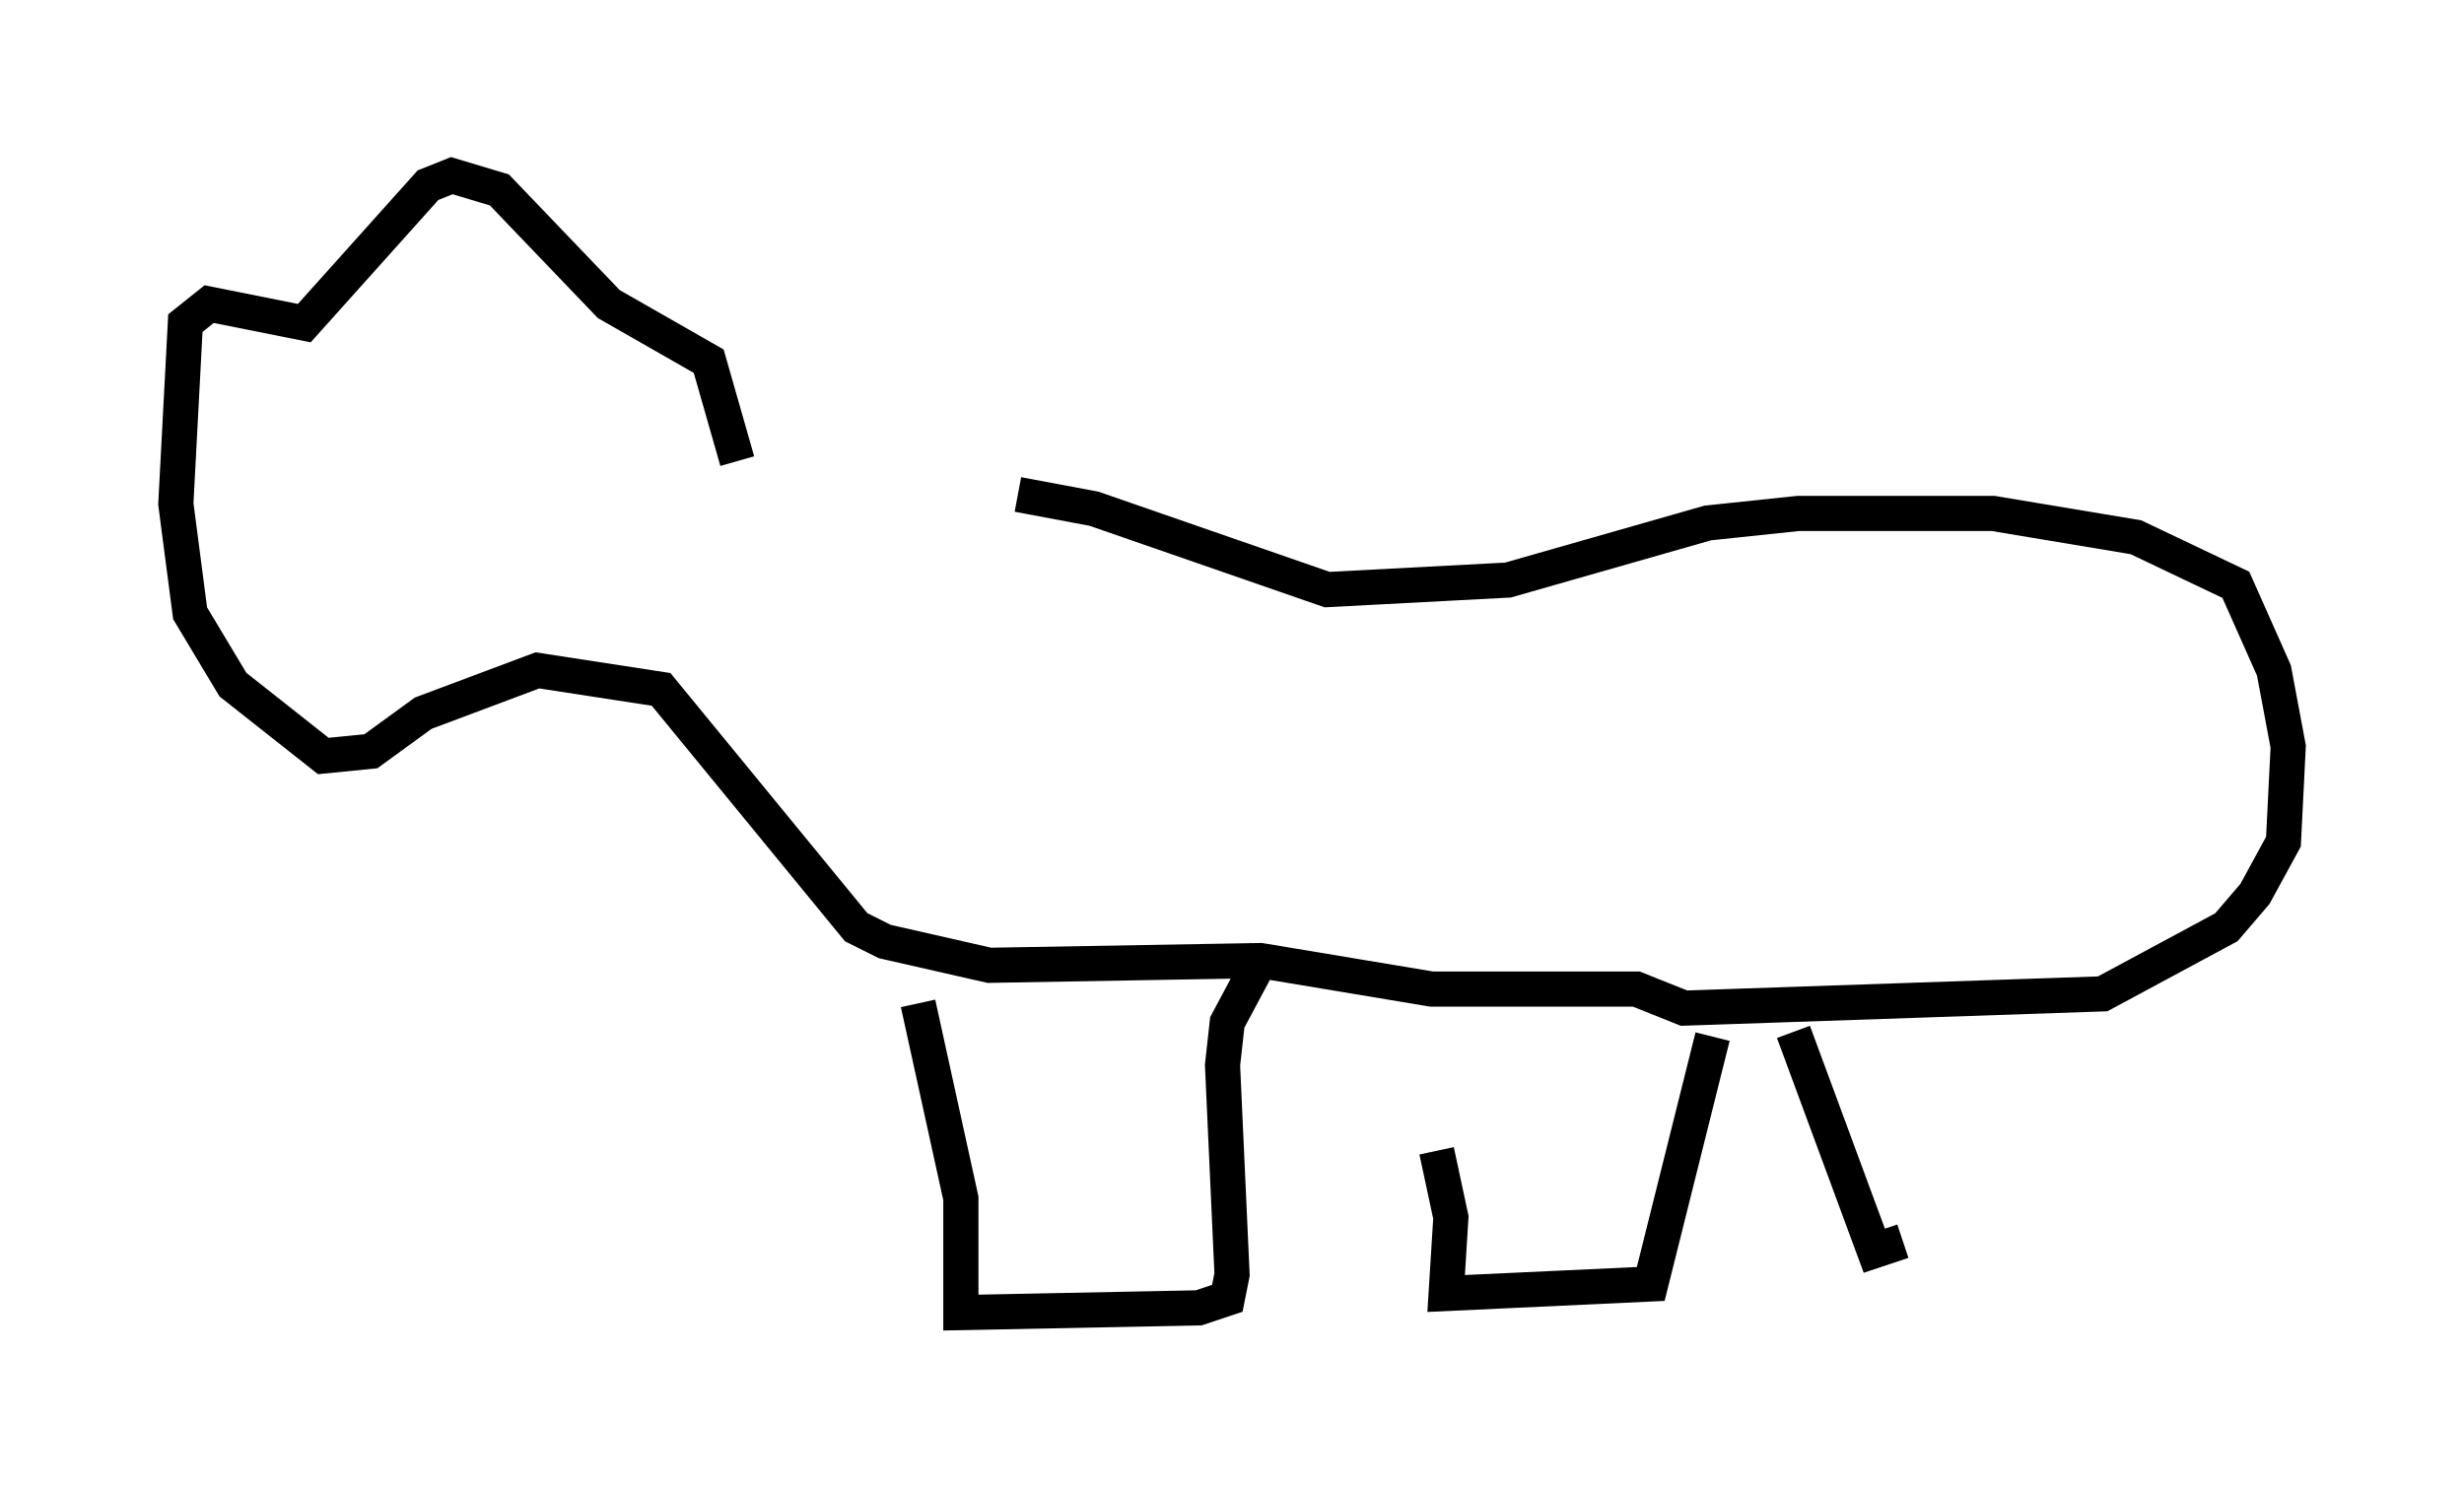 <?xml version="1.0" encoding="utf-8" ?>
<svg baseProfile="full" height="42.341" version="1.1" width="70.081" xmlns="http://www.w3.org/2000/svg" xmlns:ev="http://www.w3.org/2001/xml-events" xmlns:xlink="http://www.w3.org/1999/xlink"><defs /><rect fill="white" height="42.341" width="70.081" x="0" y="0" /><path d="M23.944, 14.066 m5.007, 0.0 l2.165, 0.406 6.631, 2.3 l5.142, -0.271 5.683, -1.624 l2.571, -0.271 5.548, 0.0 l4.059, 0.677 2.842, 1.353 l1.083, 2.436 0.406, 2.165 l-0.135, 2.706 -0.812, 1.488 l-0.812, 0.947 -3.518, 1.894 l-11.908, 0.406 -1.353, -0.541 l-5.819, 0.0 -4.871, -0.812 l-7.713, 0.135 -2.977, -0.677 l-0.812, -0.406 -5.548, -6.766 l-3.518, -0.541 -3.248, 1.218 l-1.488, 1.083 -1.353, 0.135 l-2.571, -2.03 -1.218, -2.03 l-0.406, -3.112 0.271, -5.142 l0.677, -0.541 2.706, 0.541 l3.518, -3.924 0.677, -0.271 l1.353, 0.406 3.112, 3.248 l2.842, 1.624 0.812, 2.842 m5.142, 15.426 l1.218, 5.548 0.0, 3.248 l6.766, -0.135 0.812, -0.271 l0.135, -0.677 -0.271, -5.954 l0.135, -1.218 1.083, -2.03 m4.871, 5.683 l0.406, 1.894 -0.135, 2.165 l5.819, -0.271 1.759, -7.036 m2.3, -0.135 l2.3, 6.225 0.812, -0.271 " fill="none" stroke="black" stroke-width="1" /></svg>
